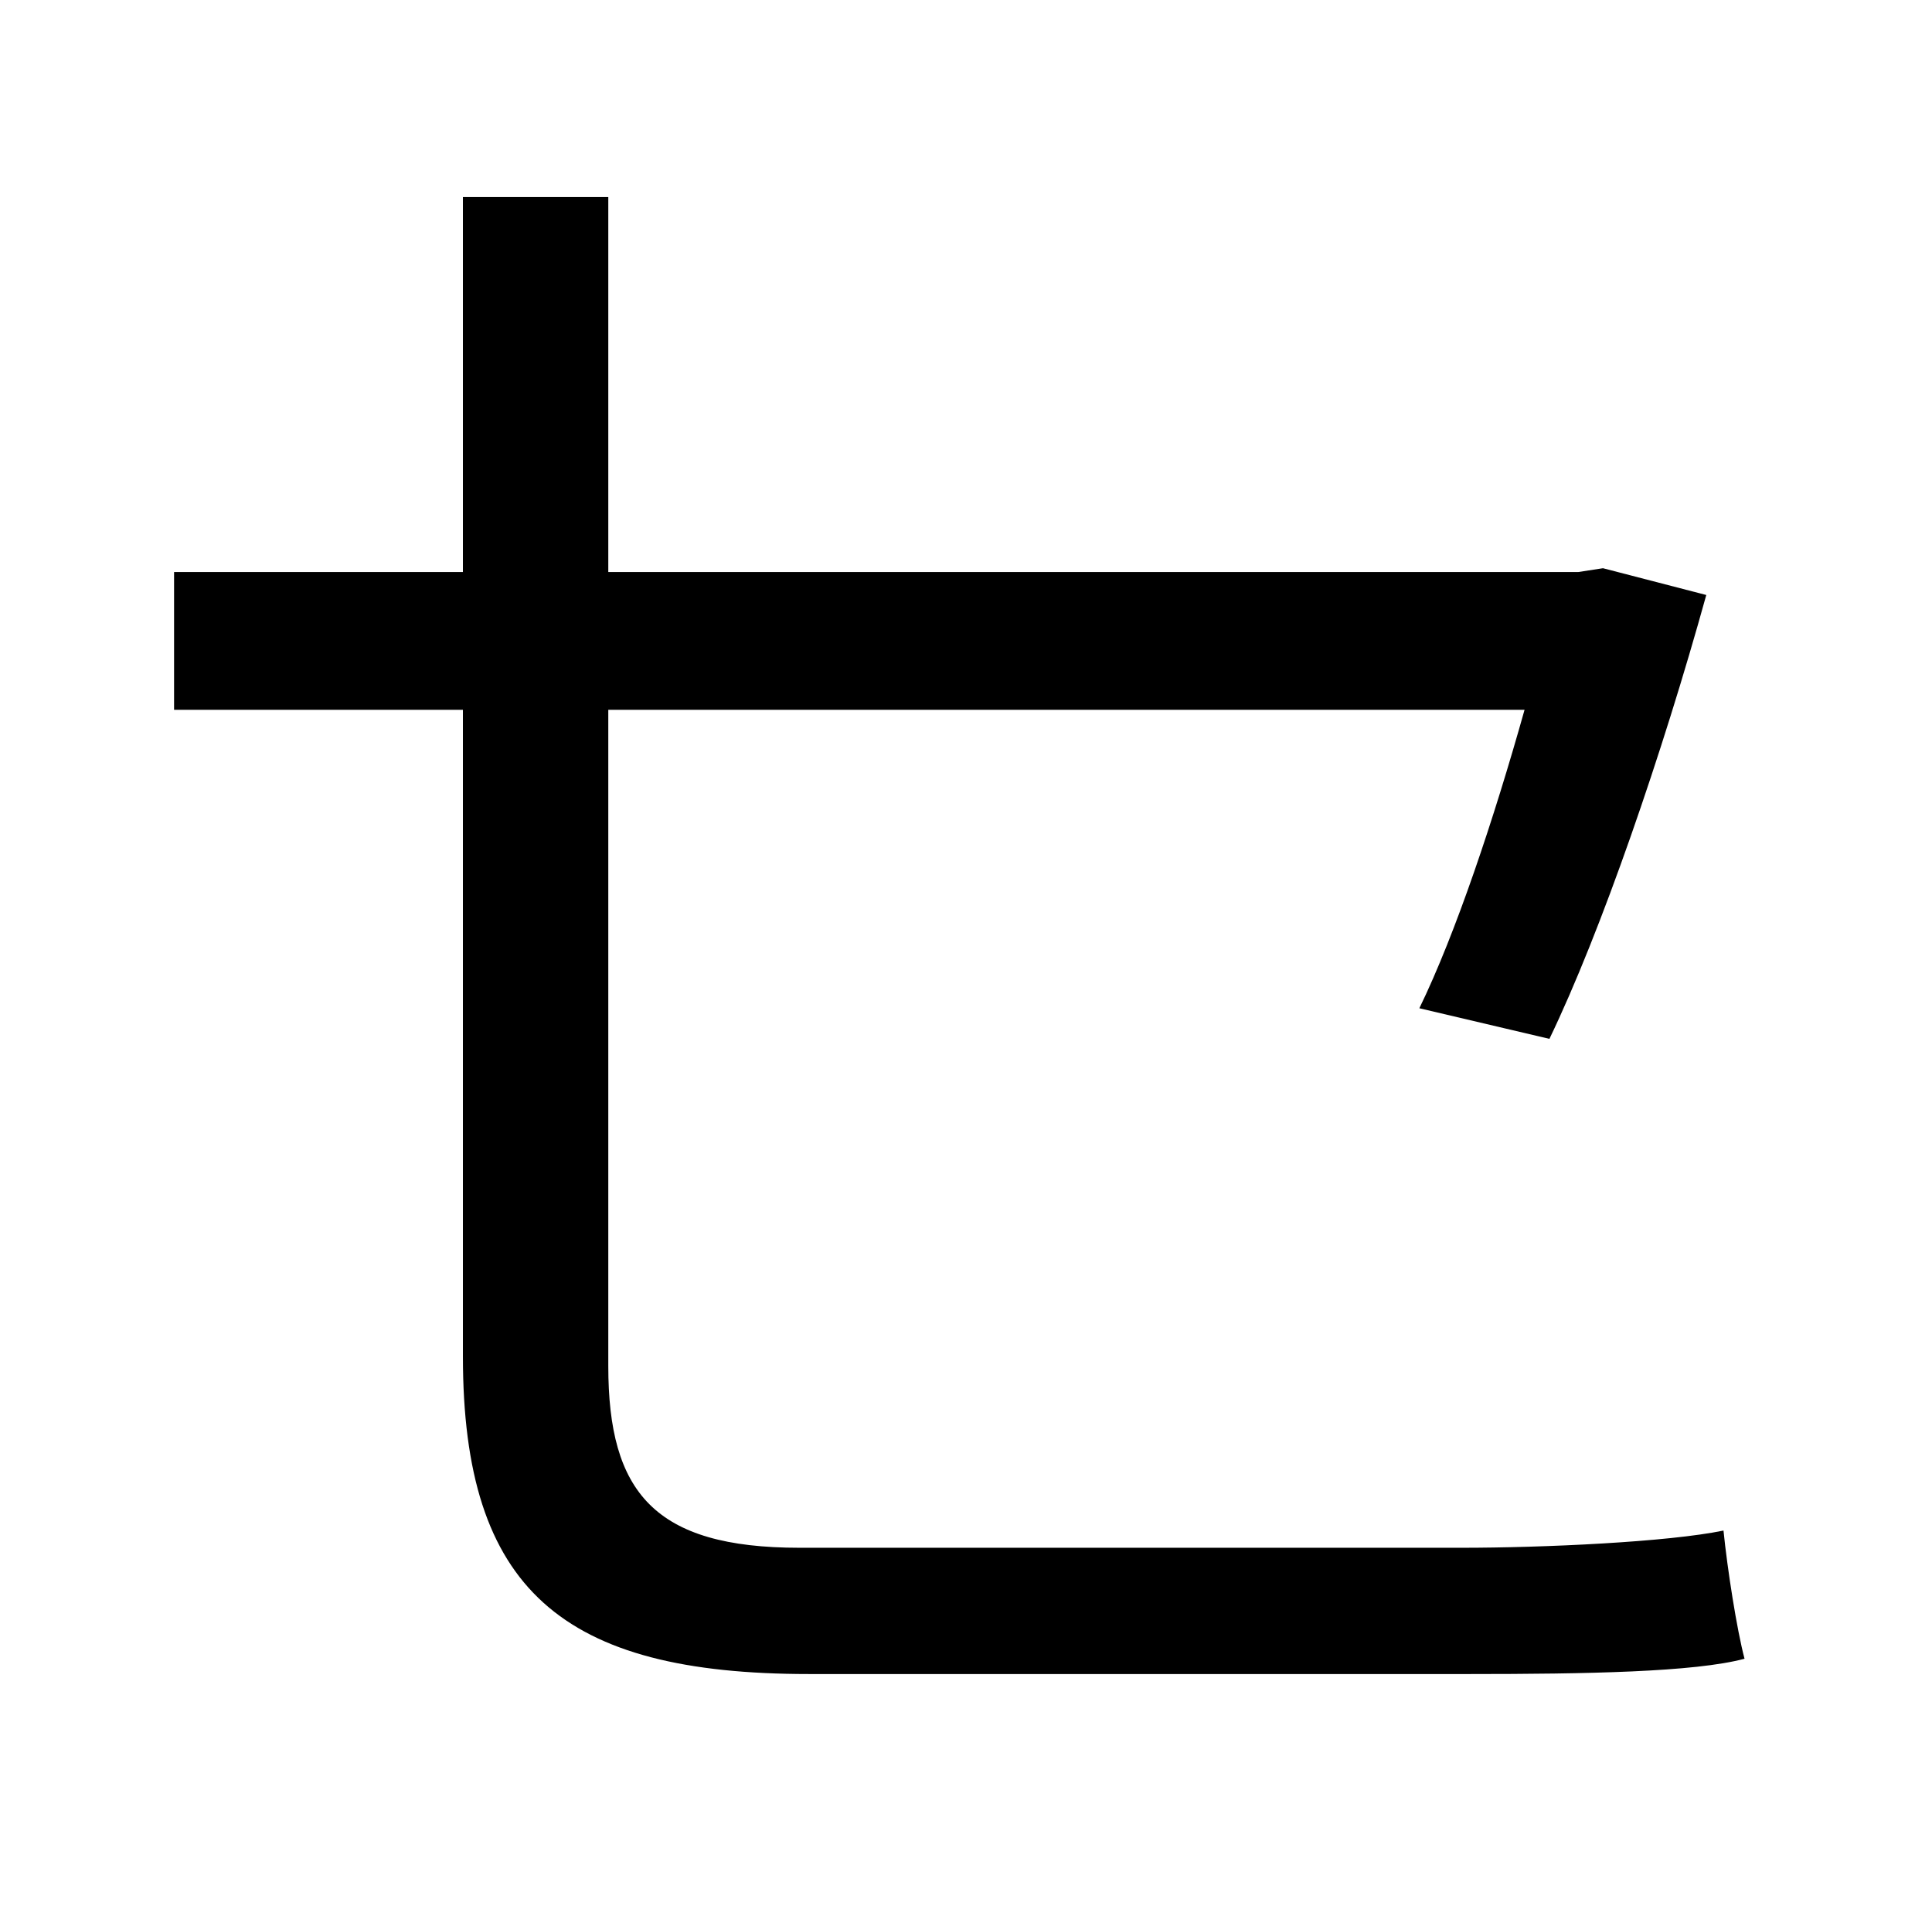 <?xml version="1.0" standalone="no"?>
<!DOCTYPE svg PUBLIC "-//W3C//DTD SVG 1.1//EN" "http://www.w3.org/Graphics/SVG/1.1/DTD/svg11.dtd" >
<svg xmlns="http://www.w3.org/2000/svg" xmlns:xlink="http://www.w3.org/1999/xlink" version="1.1" viewBox="-10 0 1010 1000">
   <path fill="currentColor"
d="M408 809h346c43 0 108 -3 137 -9c2 20 7 52 11 67c-26 7 -83 8 -144 8h-345c-129 0 -181 -44 -181 -166v-338h-151v-72h151v-196h76v196h507l13 -2l54 14c-23 83 -55 176 -82 232l-68 -16c19 -39 39 -99 55 -156h-479v343c0 66 24 95 100 95z" />
</svg>
